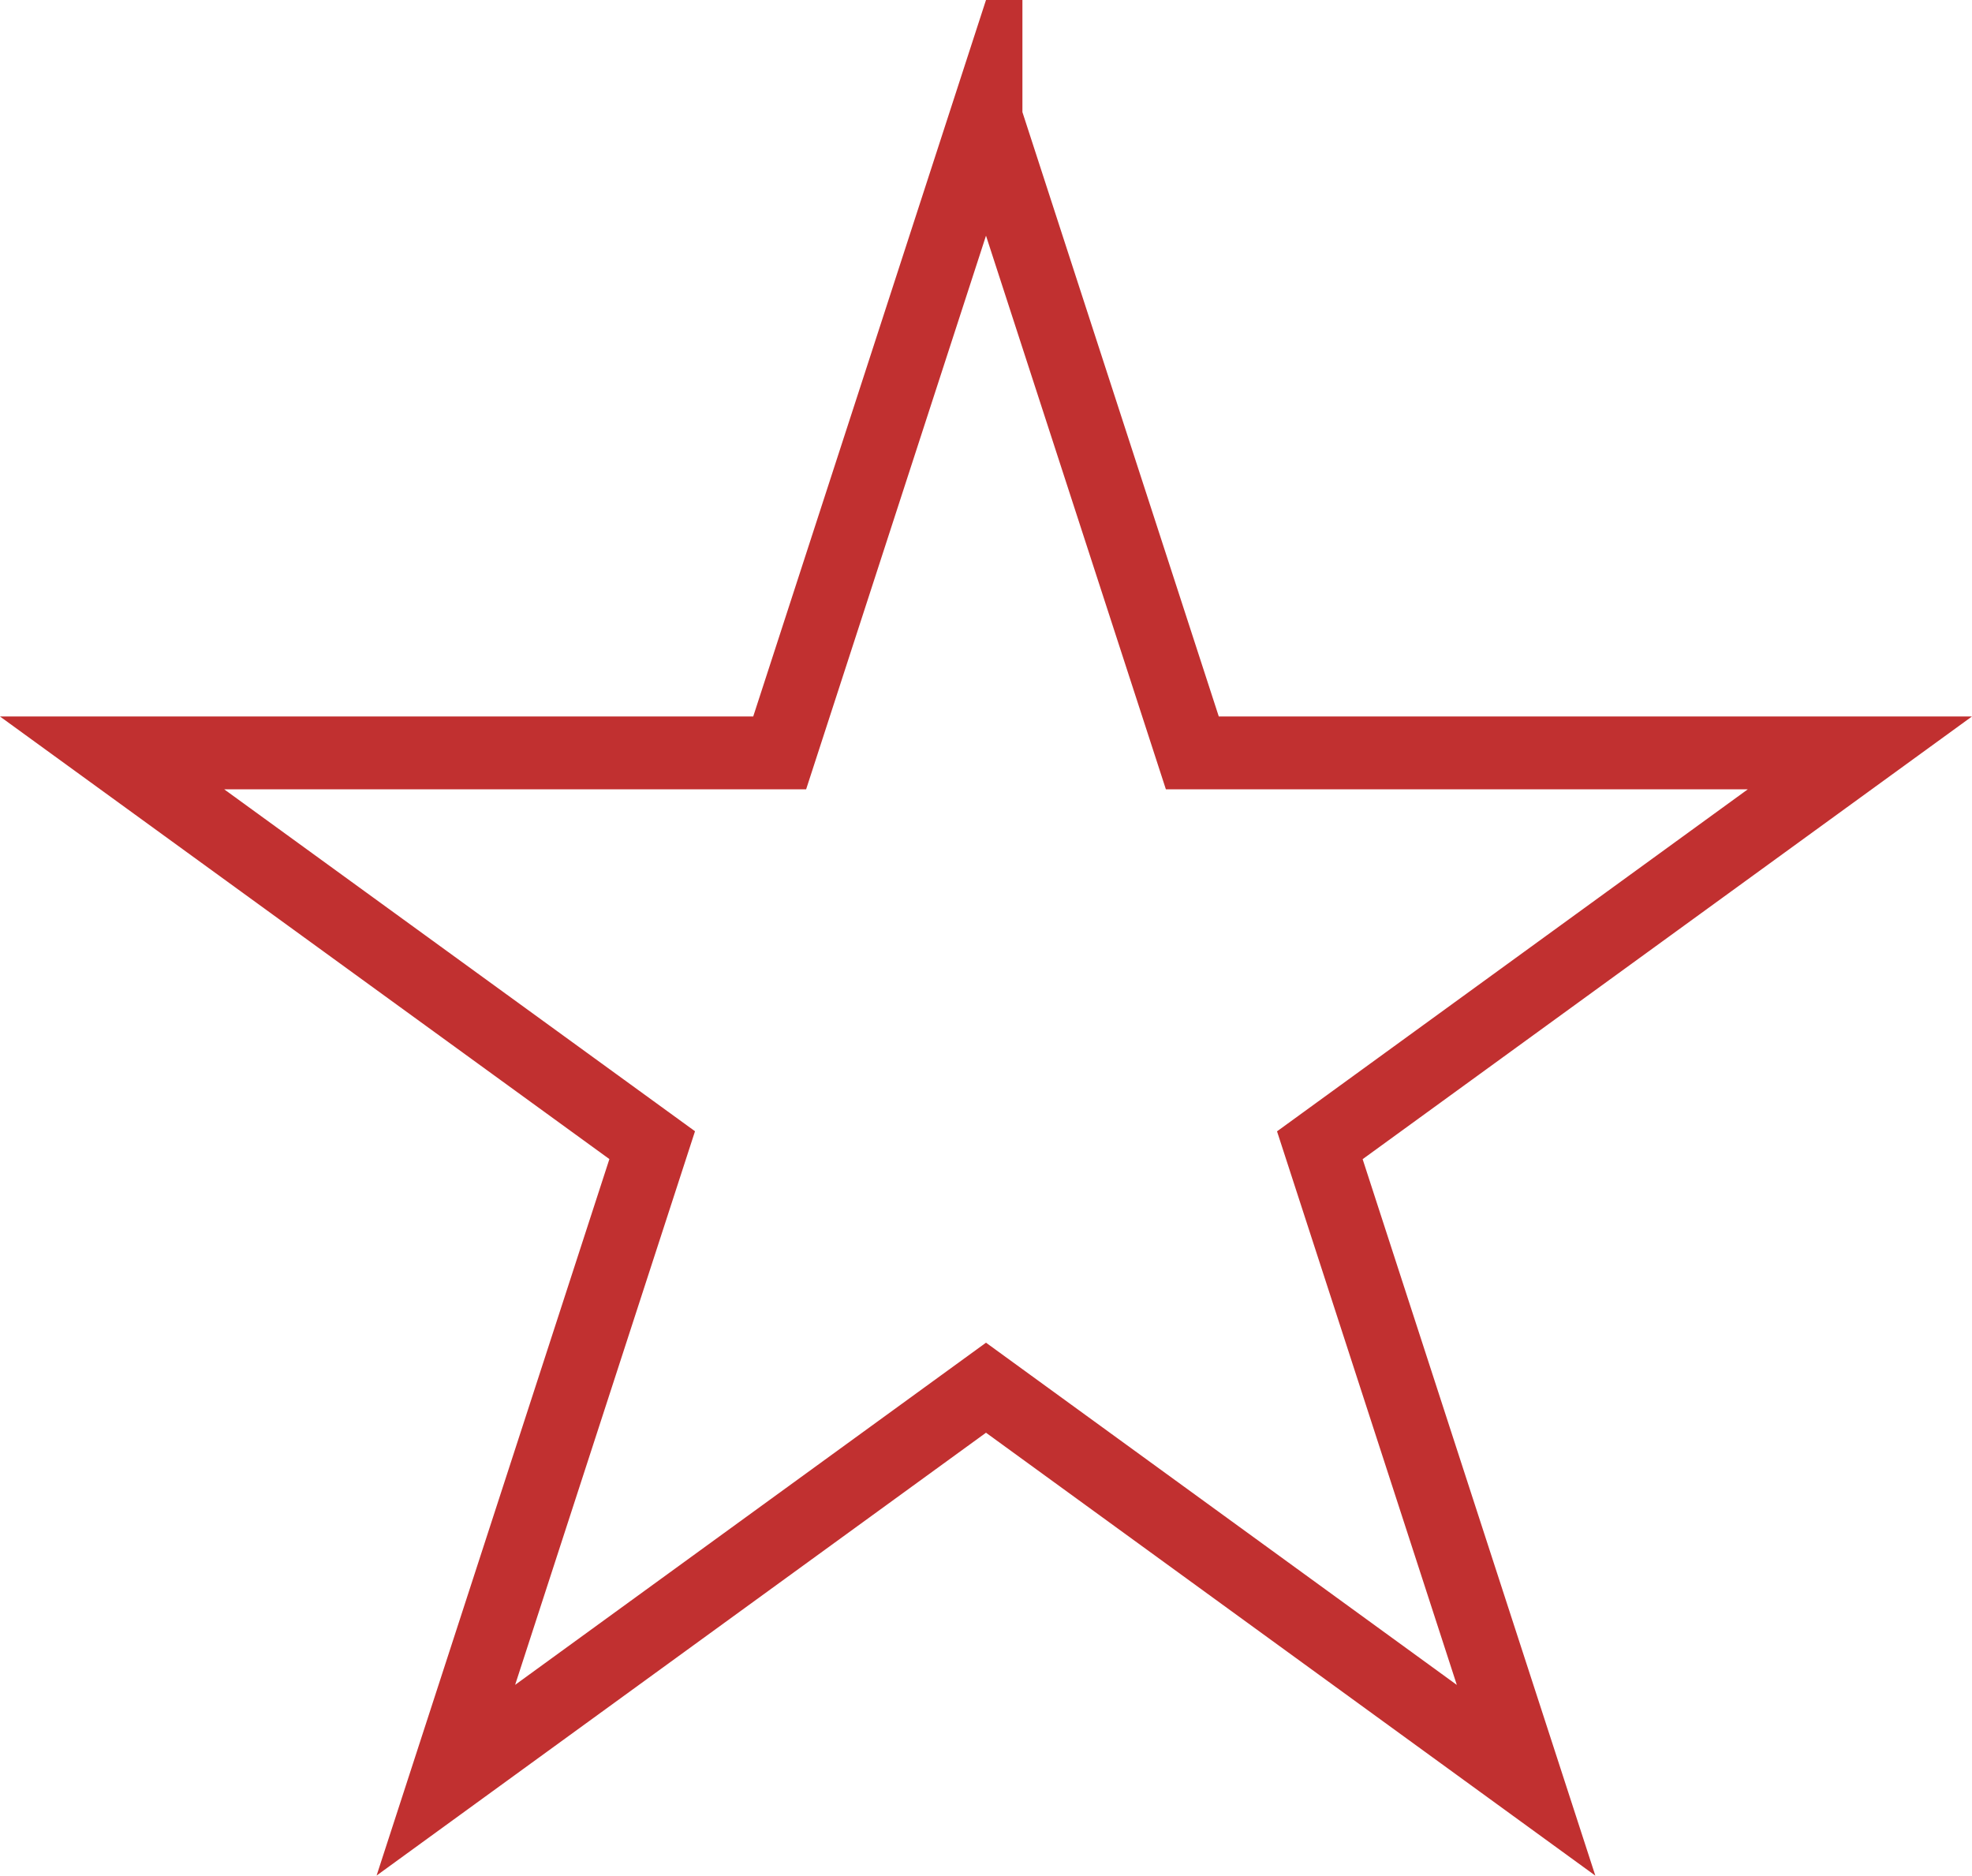 <?xml version="1.0" encoding="UTF-8"?>
<svg id="Layer_1" data-name="Layer 1" xmlns="http://www.w3.org/2000/svg" viewBox="0 0 676.96 643.81">
  <defs>
    <style>
      .cls-1 {
        fill: none;
        stroke: #c13030;
        stroke-miterlimit: 10;
        stroke-width: 25px;
      }
    </style>
  </defs>
  <g id="SVGRepo_iconCarrier" data-name="SVGRepo iconCarrier">
    <path class="cls-1" d="M338.48,40.45l70.83,217.97h229.17l-185.4,134.68,70.8,217.97-185.4-134.75-185.42,134.72,70.83-217.97L38.48,258.43h229.17l70.83-217.98Z"/>
  </g>
</svg>